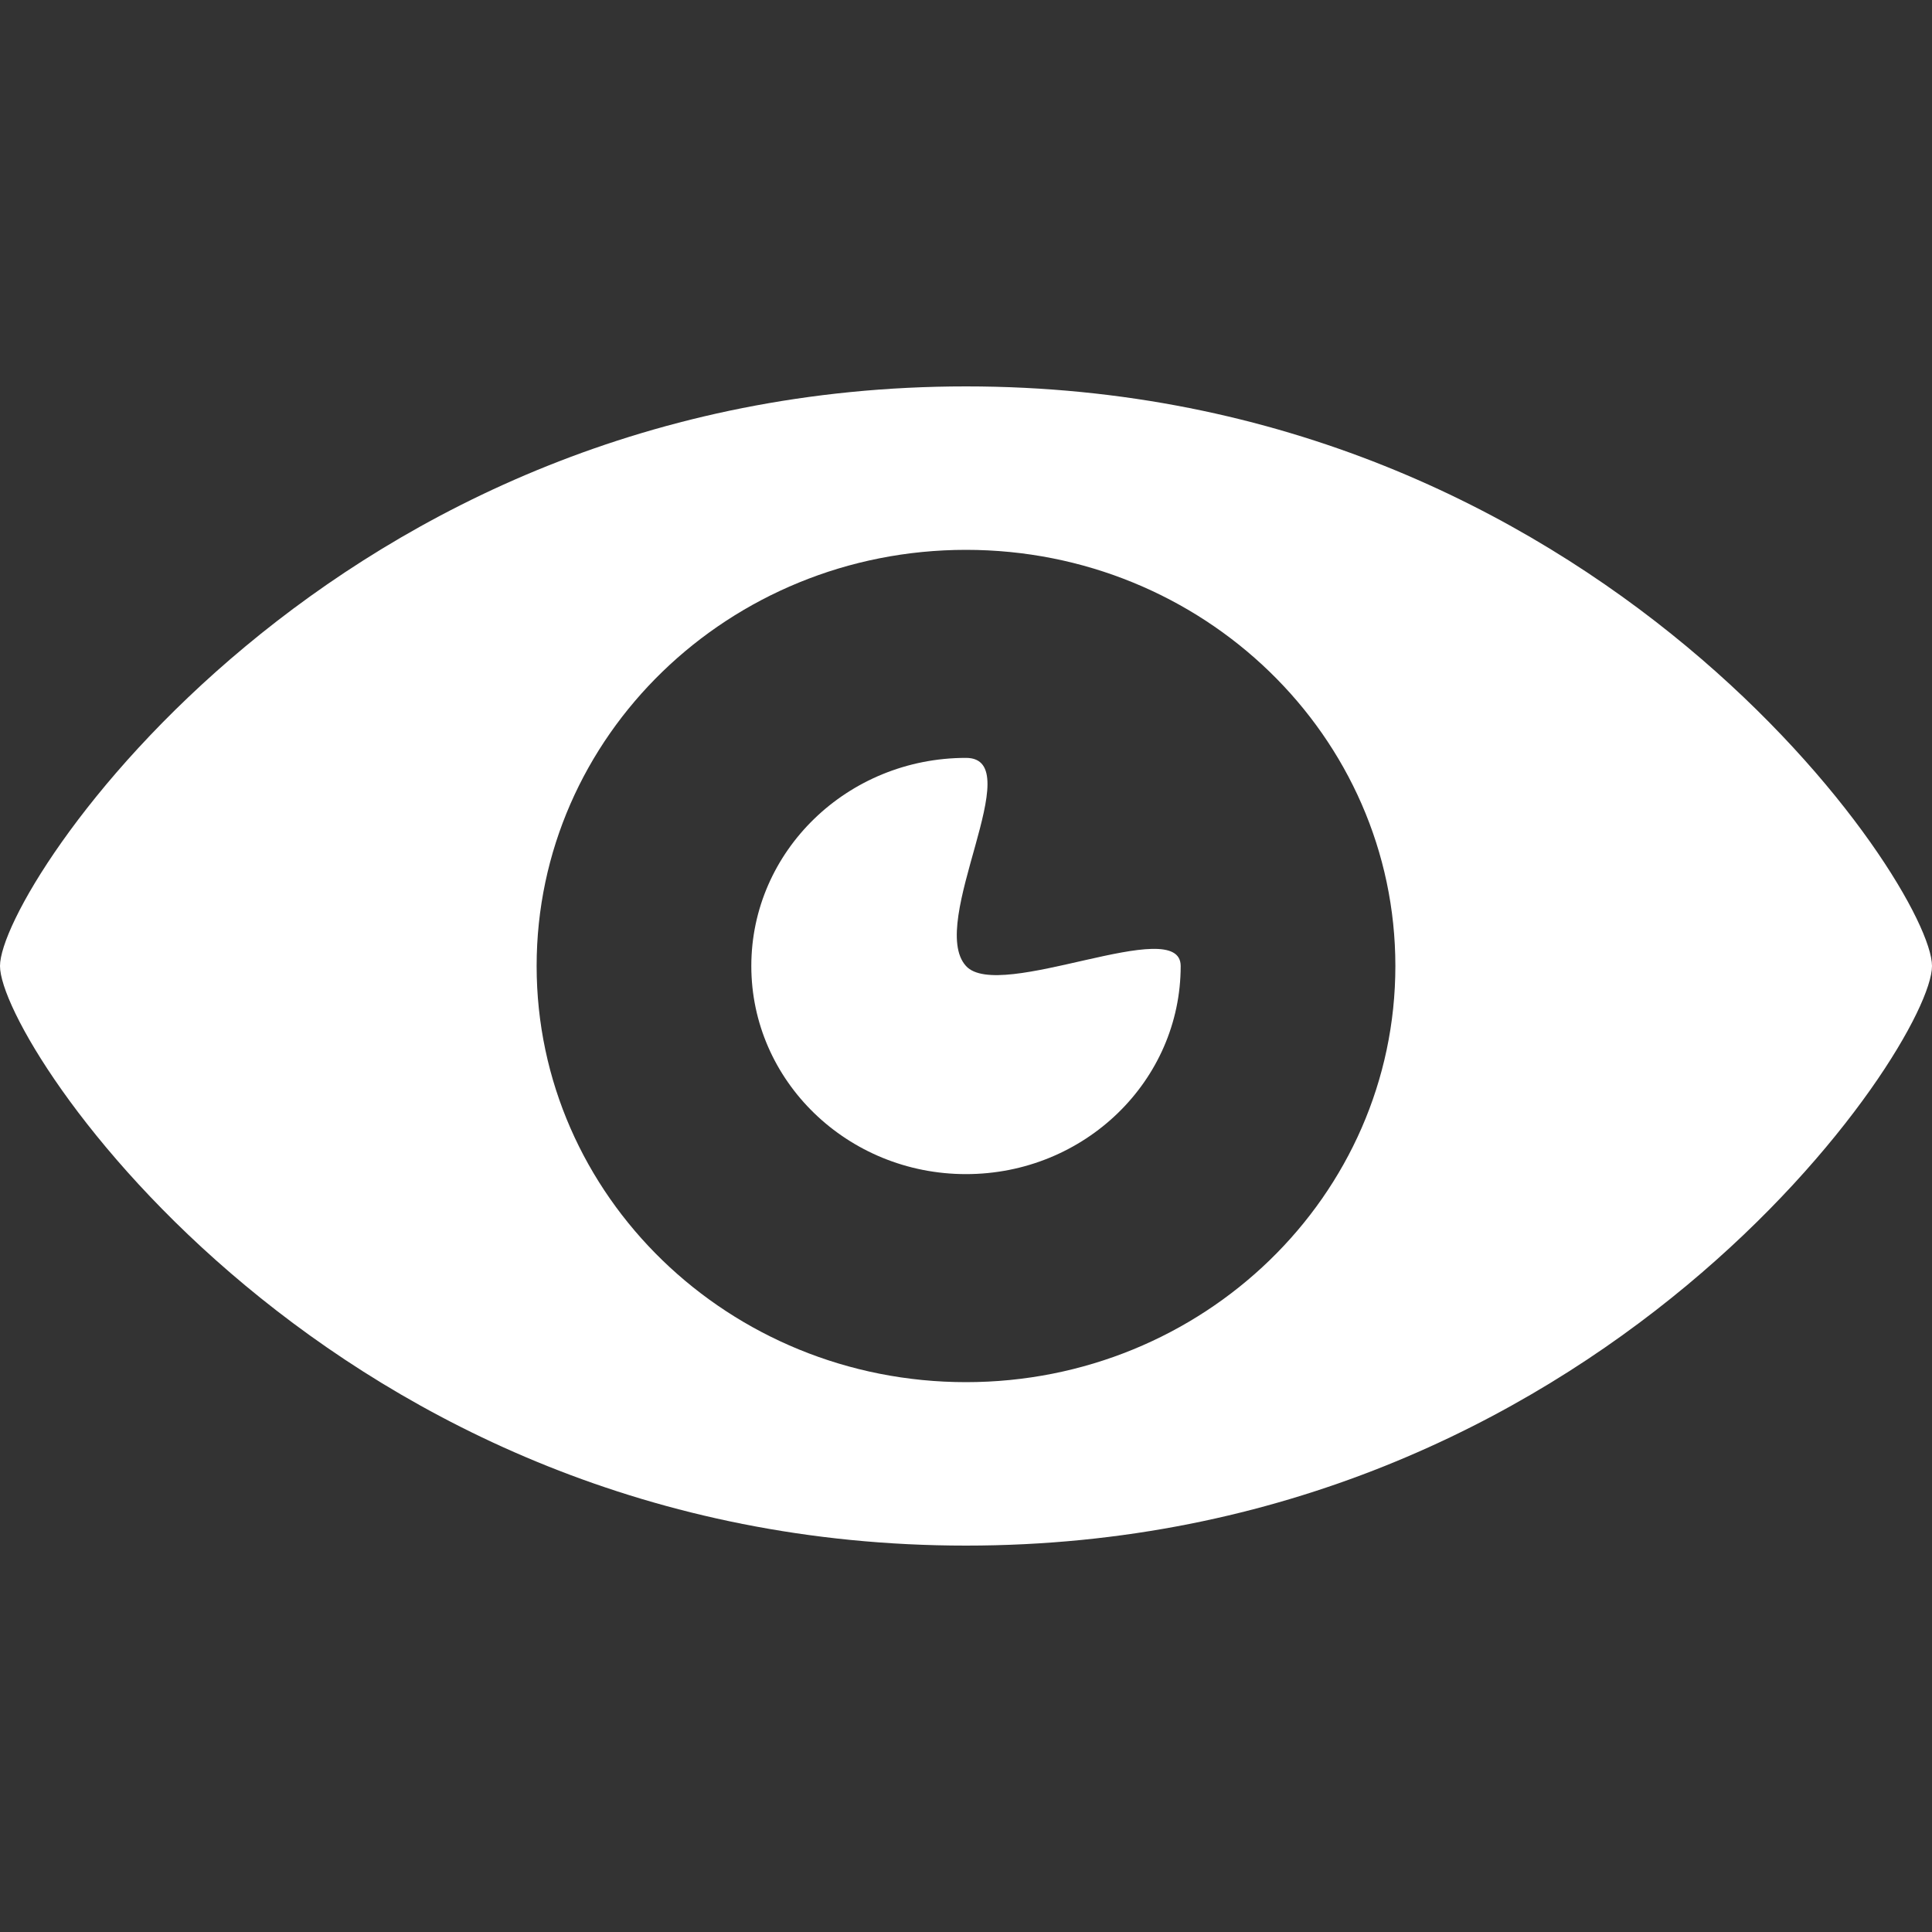 <svg xmlns="http://www.w3.org/2000/svg" xmlns:xlink="http://www.w3.org/1999/xlink" width="25" height="25" viewBox="0 0 25 25">
    <rect x="0" y="0" width="25" height="25" fill="#333333" stroke="none"/>
    <path fill="#fff" d="M12.5,9.807 C10.966,9.807 9.722,11.013 9.722,12.5 C9.722,13.987 10.966,15.193 12.5,15.193 C14.034,15.193 15.278,13.987 15.278,12.5 C15.278,11.817 12.932,12.975 12.5,12.5 C11.991,11.941 13.329,9.807 12.5,9.807 Z M6.944,12.5 C6.944,9.526 9.432,7.115 12.5,7.115 C15.568,7.115 18.056,9.526 18.056,12.5 C18.056,15.474 15.568,17.885 12.5,17.885 C9.432,17.885 6.944,15.474 6.944,12.5 Z M0,12.5 C0,13.526 4.299,20 12.5,20 C20.7,20 25,13.526 25,12.5 C25,11.474 20.7,5 12.5,5 C4.299,5 0,11.474 0,12.5 Z"/>
</svg>
